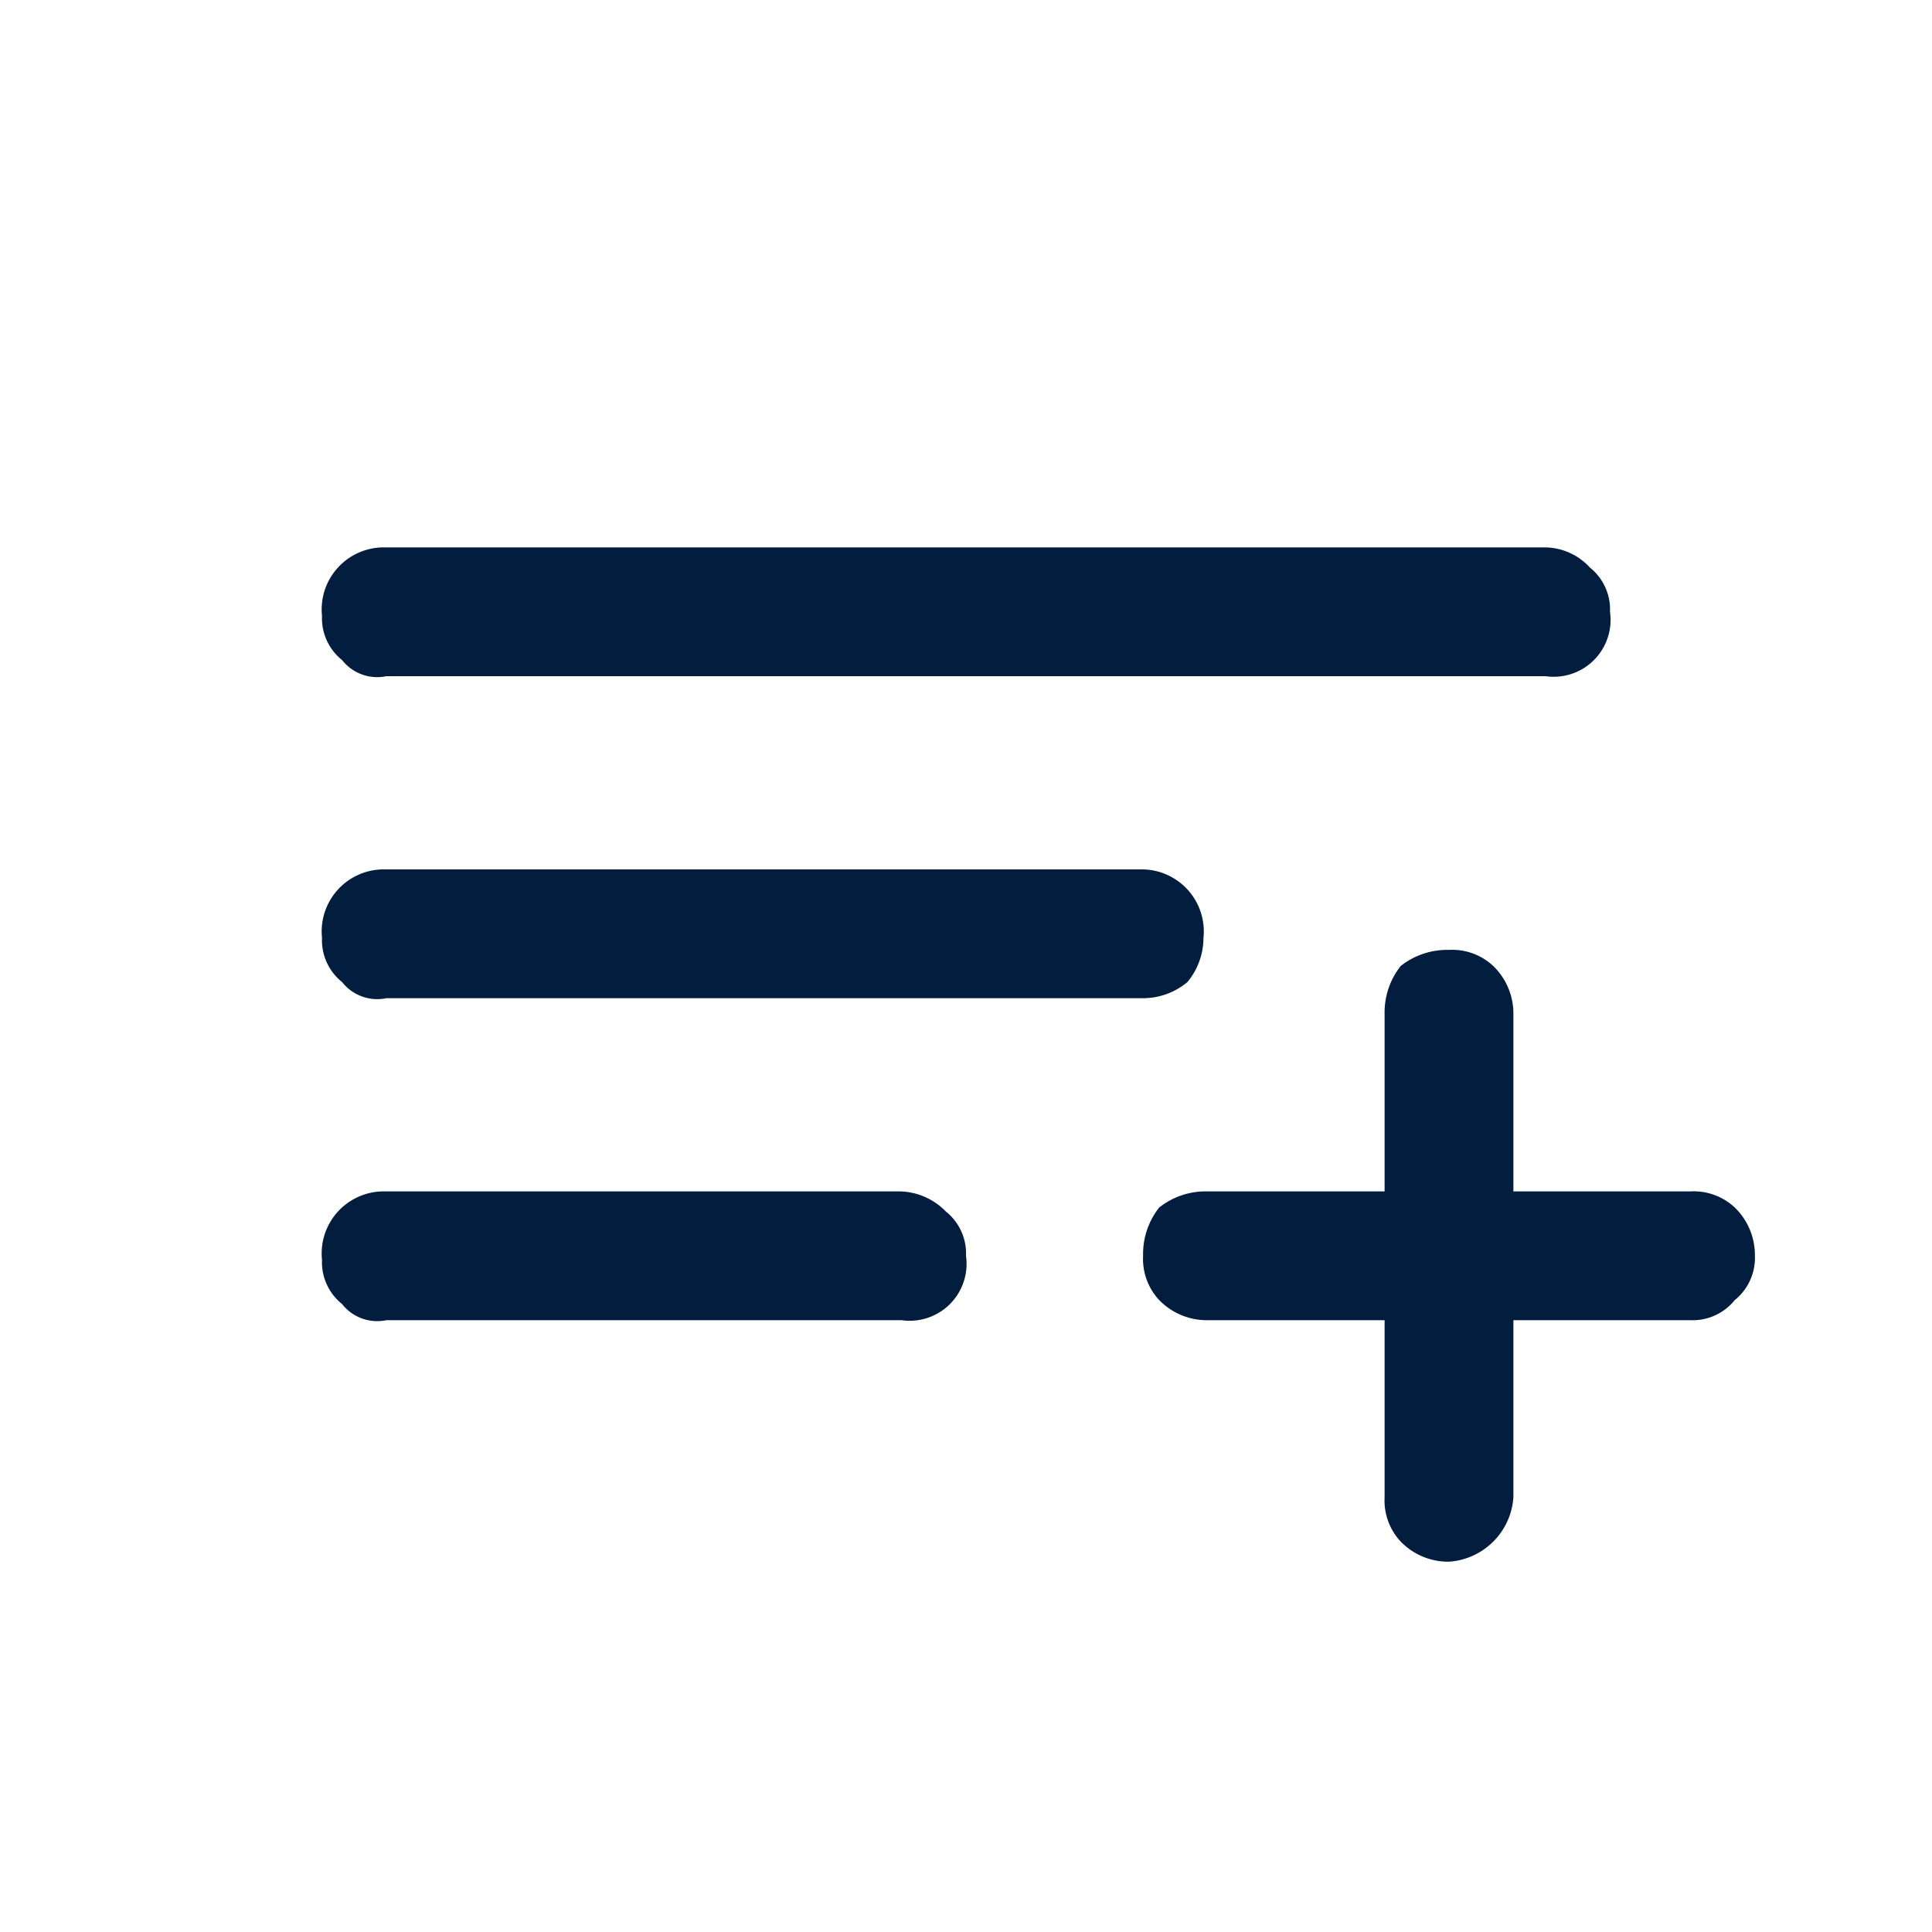 <svg id="List_Add" data-name="List Add" xmlns="http://www.w3.org/2000/svg" width="24" height="24" viewBox="0 0 24 24">
  <rect id="Shape" width="24" height="24" opacity="0"/>
  <g id="list_edited" transform="translate(0.9 1.1)">
    <path id="Path_2267" data-name="Path 2267" d="M.75,8A.771.771,0,0,0,0,8.85a.666.666,0,0,0,.25.55.555.555,0,0,0,.55.2H7.2A.707.707,0,0,0,8,8.8a.666.666,0,0,0-.25-.55A.818.818,0,0,0,7.15,8H.75M15.2,1.6A.707.707,0,0,0,16,.8a.666.666,0,0,0-.25-.55A.765.765,0,0,0,15.2,0H.75A.771.771,0,0,0,0,.85a.666.666,0,0,0,.25.55.555.555,0,0,0,.55.2H15.2m-5,4a.861.861,0,0,0,.55-.2.861.861,0,0,0,.2-.55A.771.771,0,0,0,10.2,4H.75A.771.771,0,0,0,0,4.85a.666.666,0,0,0,.25.55.555.555,0,0,0,.55.2Z" transform="translate(3.1 5.7)" fill="#021d3d"/>
    <path id="Path_2268" data-name="Path 2268" d="M13.4,5.2a.931.931,0,0,0-.2.6V8H11a.931.931,0,0,0-.6.2.931.931,0,0,0-.2.6.747.747,0,0,0,.2.55.824.824,0,0,0,.6.25h2.2v2.2a.747.747,0,0,0,.2.55.823.823,0,0,0,.6.25.86.86,0,0,0,.8-.8V9.6H17a.672.672,0,0,0,.55-.25.672.672,0,0,0,.25-.55.823.823,0,0,0-.25-.6A.747.747,0,0,0,17,8H14.8V5.8a.823.823,0,0,0-.25-.6A.747.747,0,0,0,14,5,.931.931,0,0,0,13.4,5.2Z" transform="translate(3.1 5.7)" fill="#021d3d"/>
  </g>
</svg>
